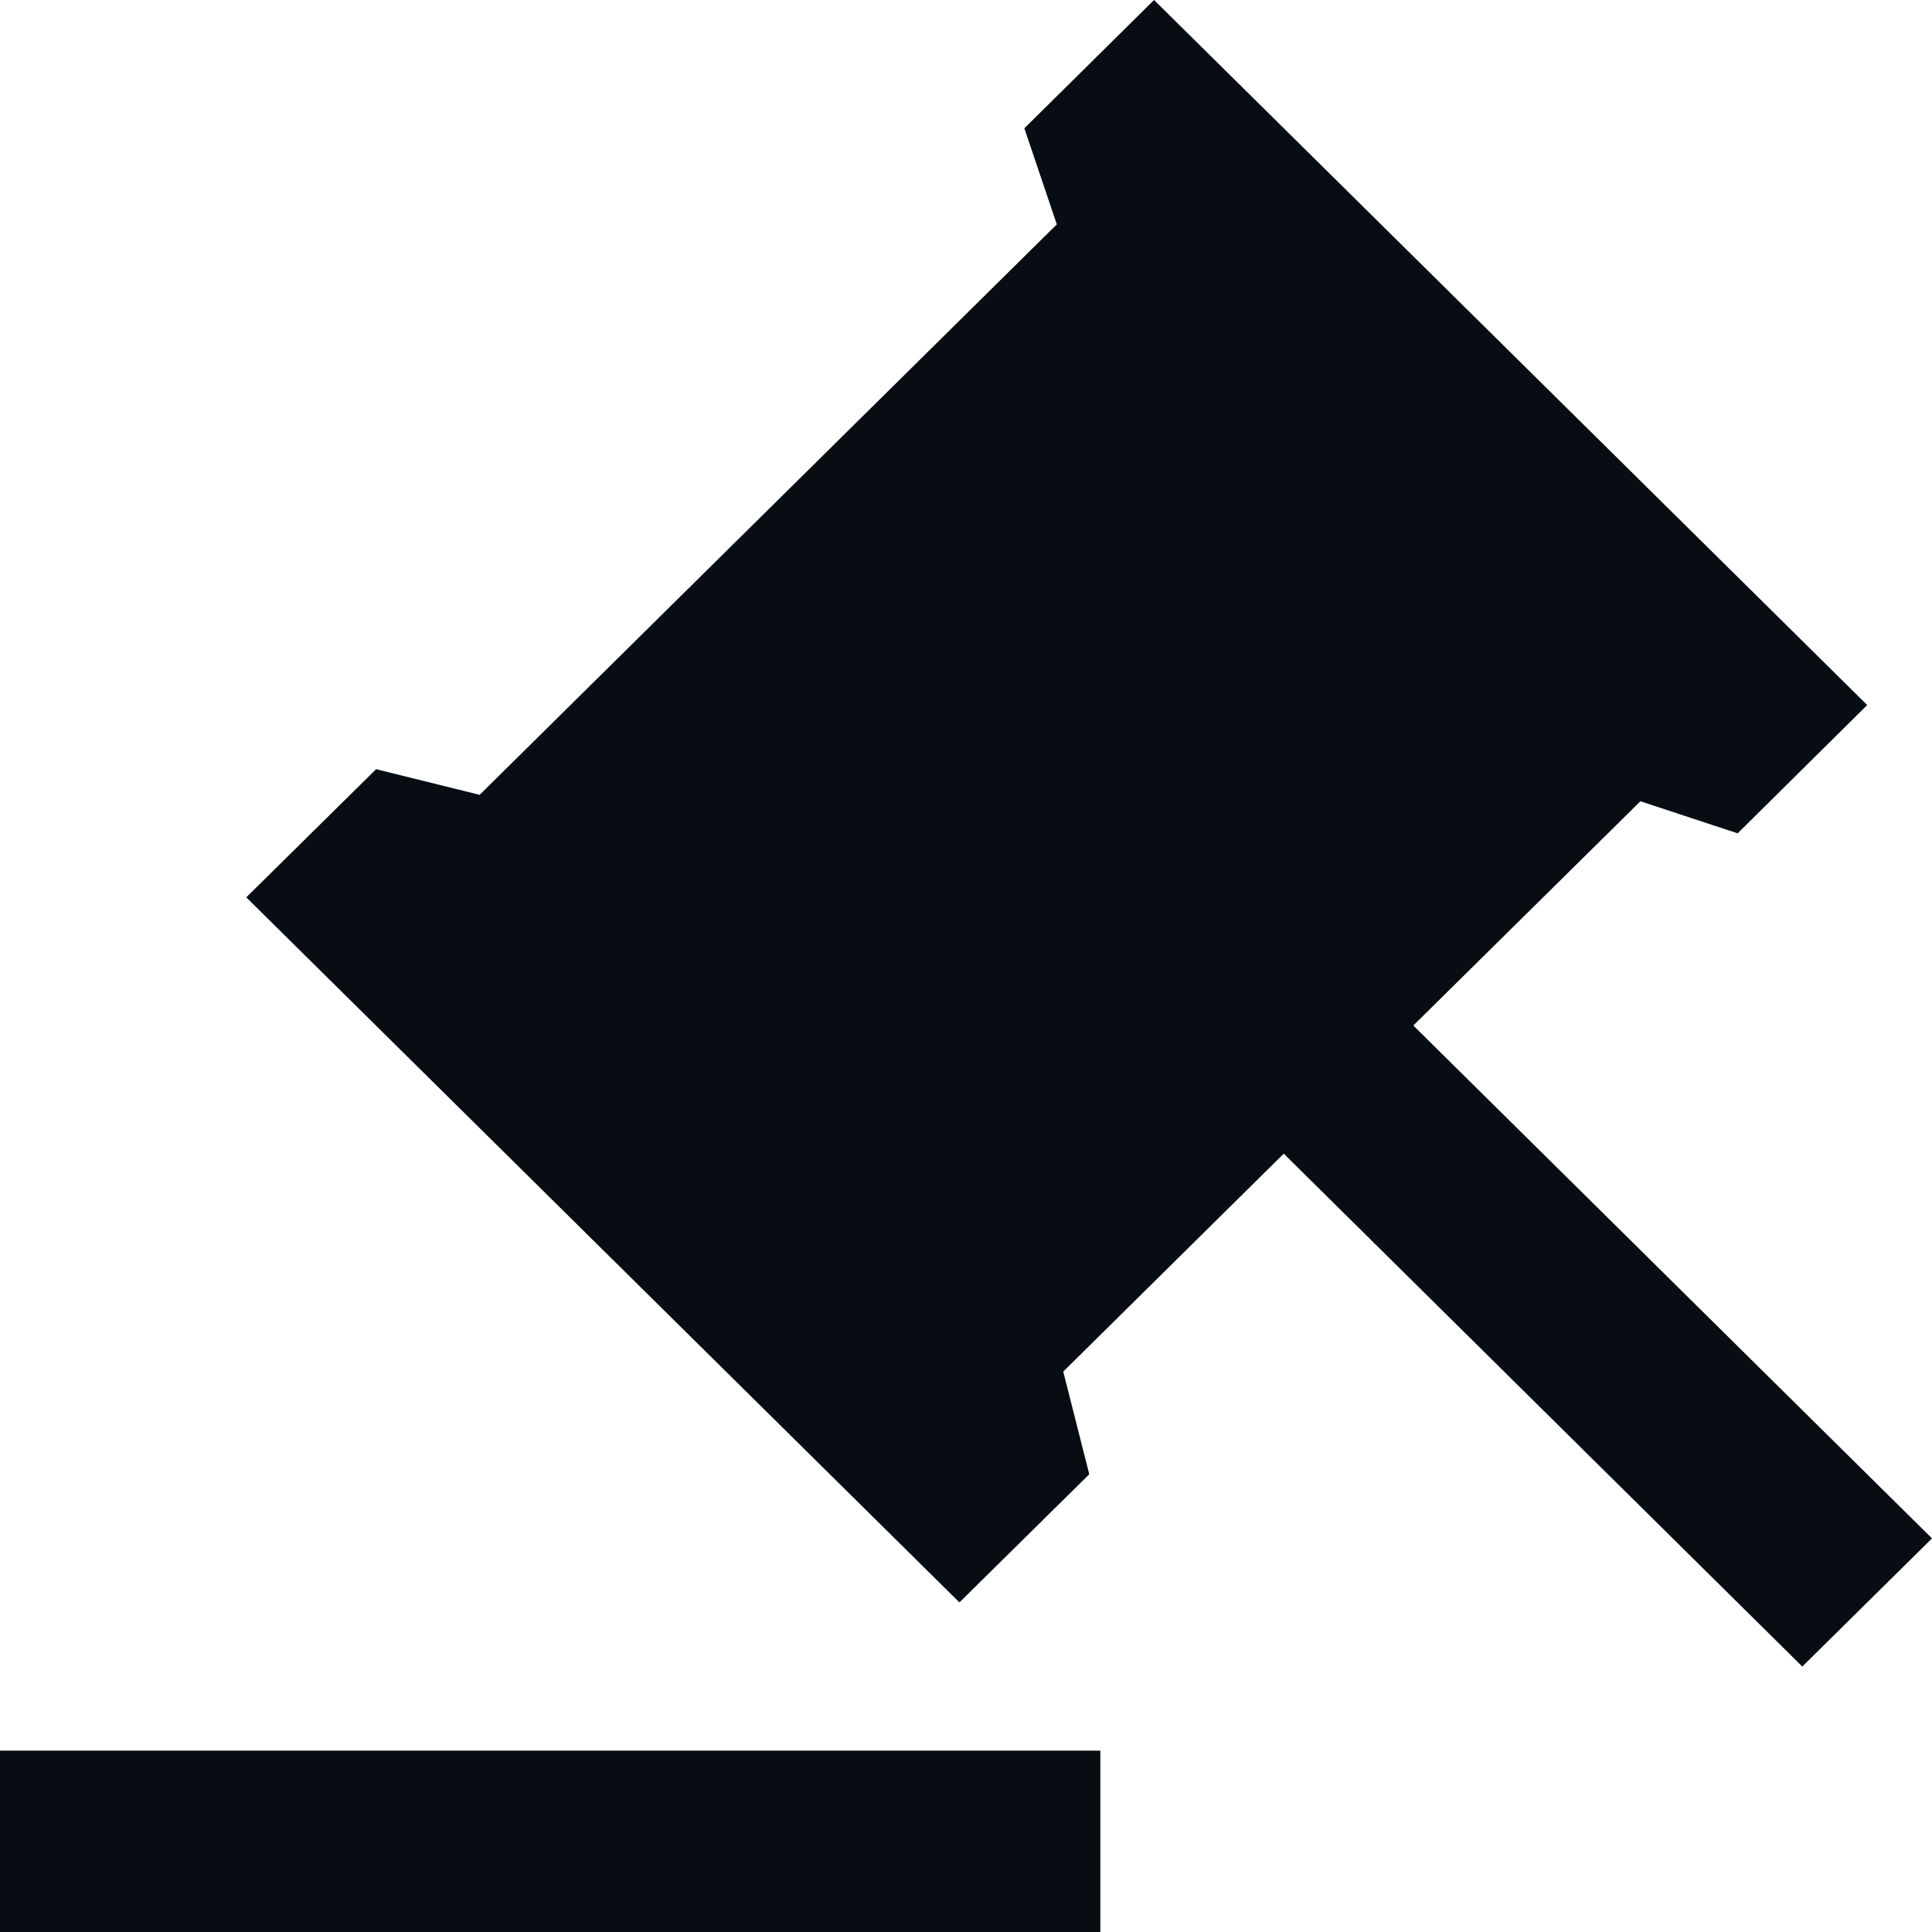 <svg width="15" height="15" viewBox="0 0 15 15" fill="none" xmlns="http://www.w3.org/2000/svg">
<path d="M8.543 13.592V15H0V13.592H8.543ZM8.96 0L14.497 5.474L13.491 6.47L12.736 6.221L10.973 7.962L15 11.944L13.993 12.939L9.967 8.957L8.255 10.649L8.457 11.446L7.449 12.441L1.912 6.967L2.92 5.972L3.724 6.171L8.205 1.742L7.953 0.996L8.96 0Z" fill="#070D13"/>
</svg>
